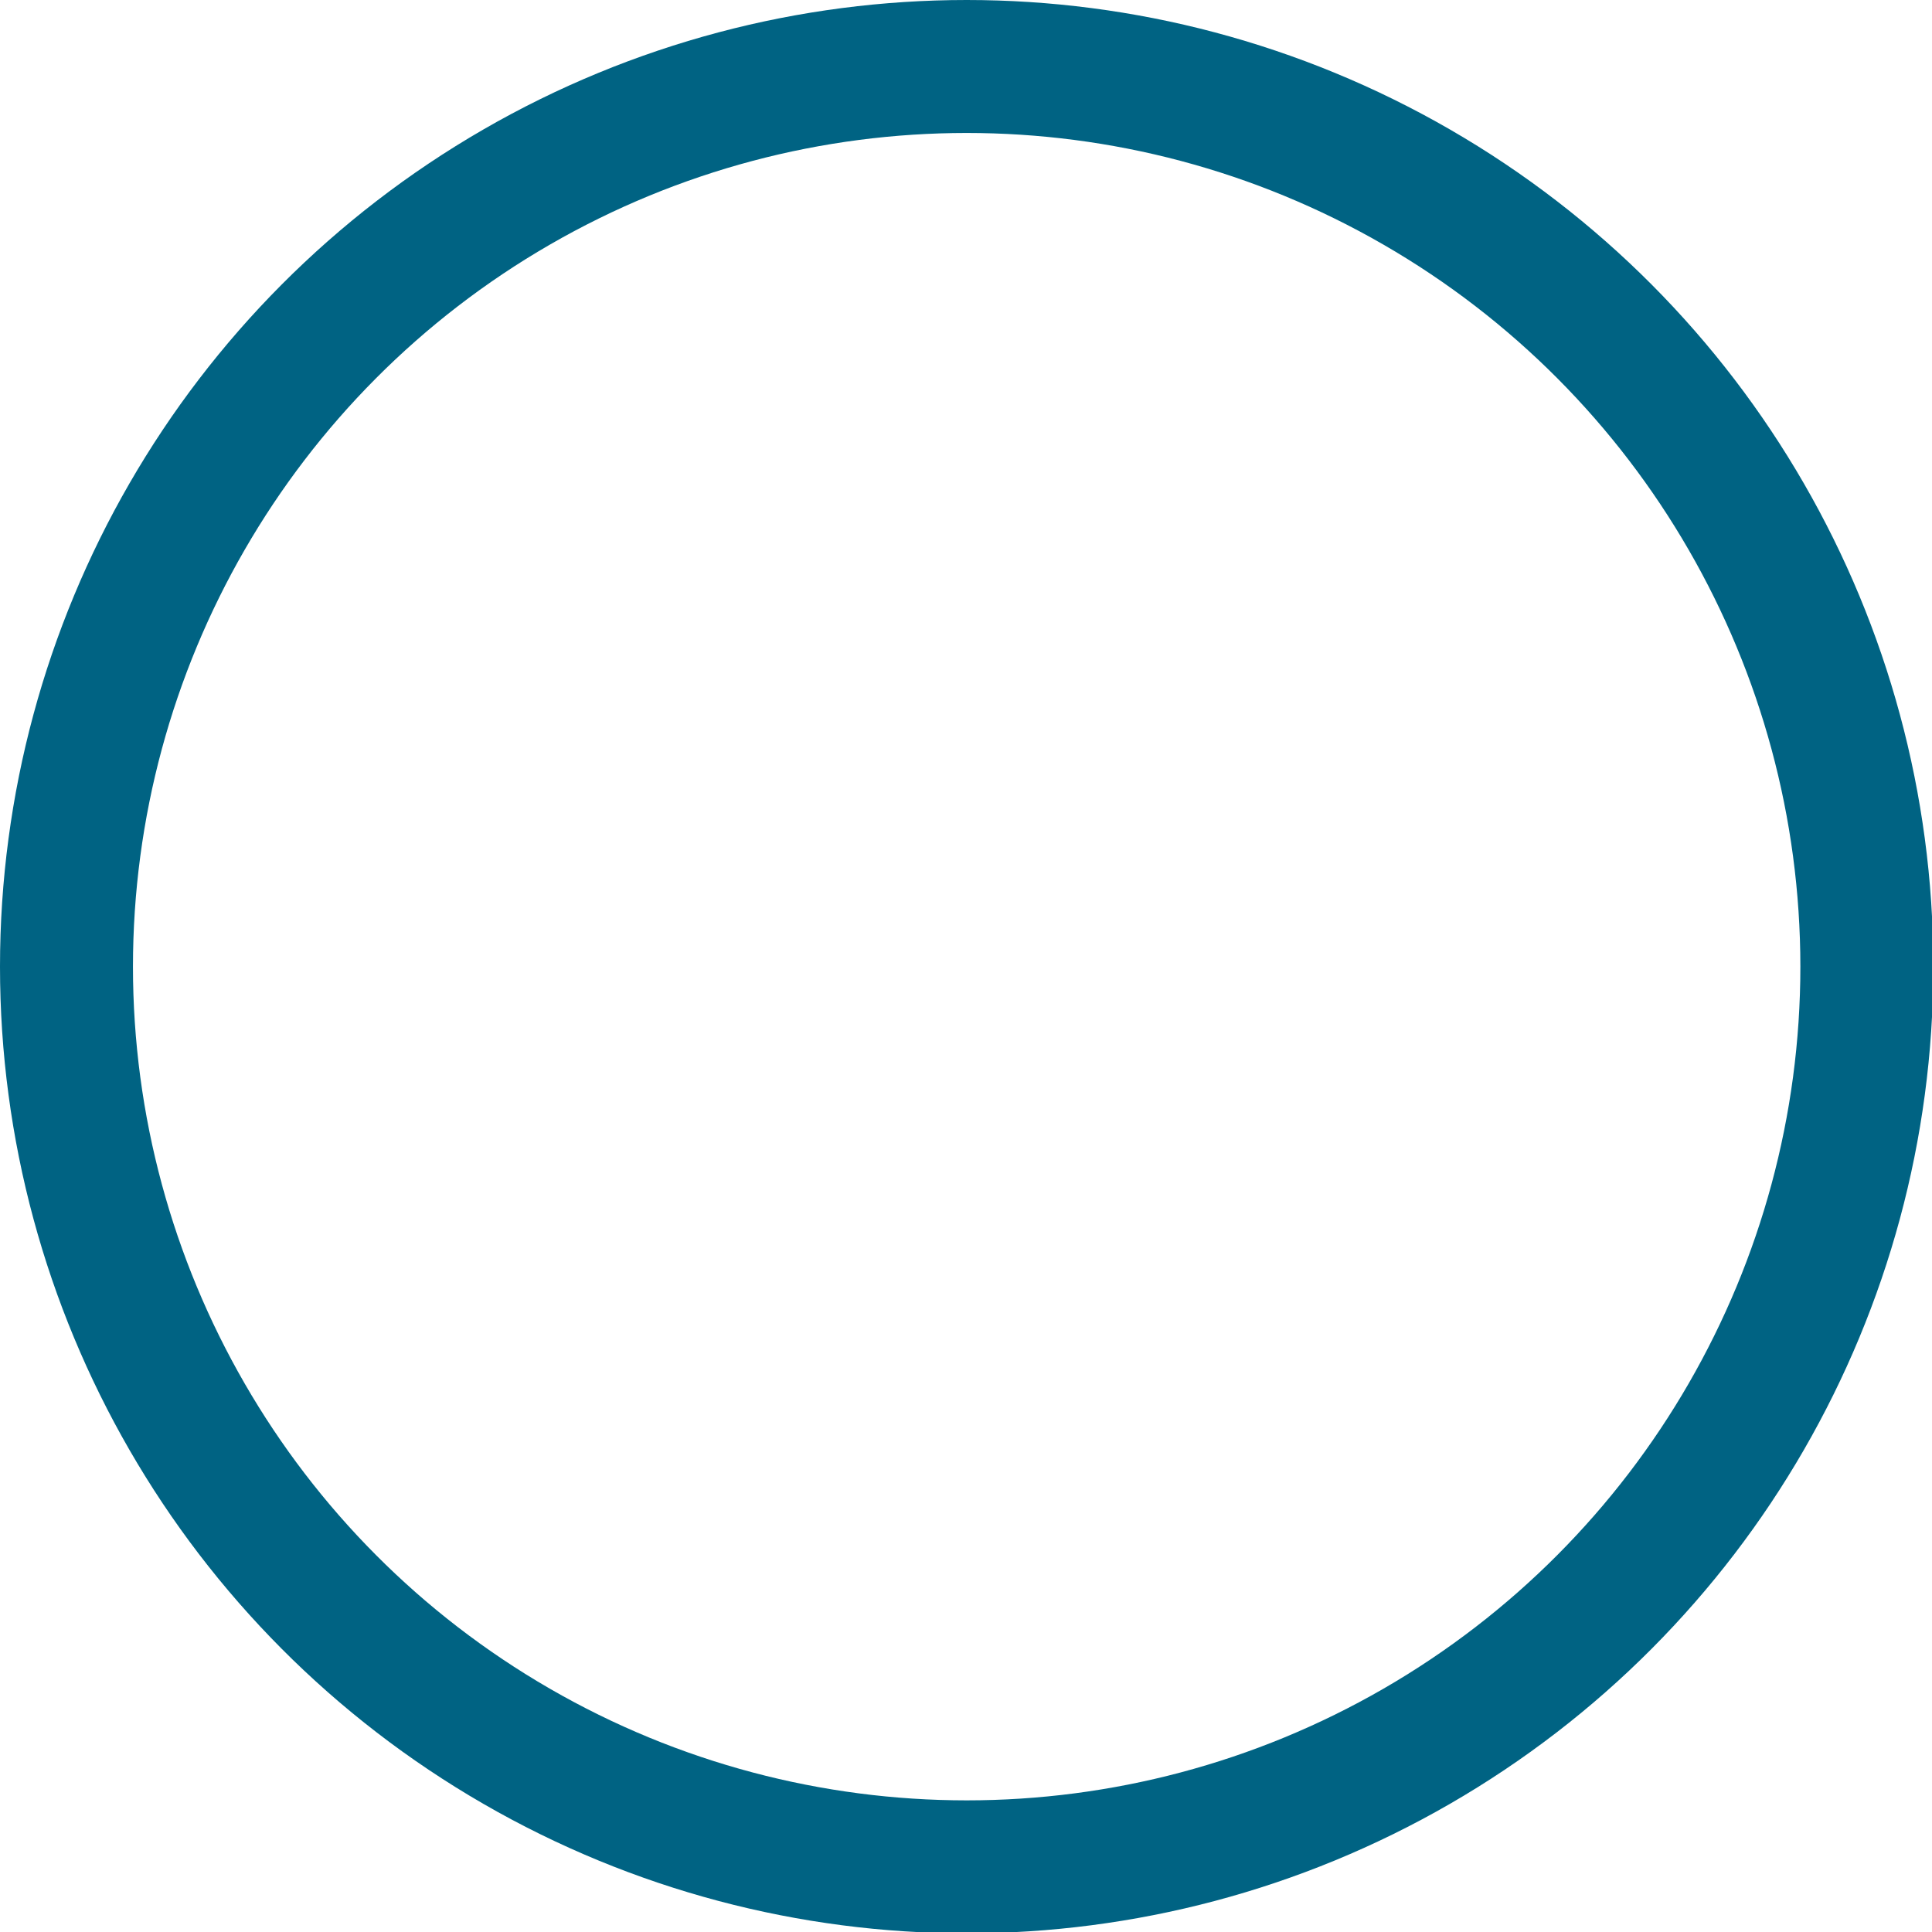 <svg xmlns="http://www.w3.org/2000/svg" viewBox="0 0 14.53 14.53"><defs><style>.cls-1{fill:none;stroke:#006383;stroke-miterlimit:10;}</style></defs><title>Asset 6</title><g id="Layer_2" data-name="Layer 2"><g id="About_Background_ABOUT_TALENT_Footer_Image" data-name="About Background + ABOUT + TALENT + Footer Image"><circle class="cls-1" cx="7.27" cy="7.27" r="6.77"/></g></g></svg>